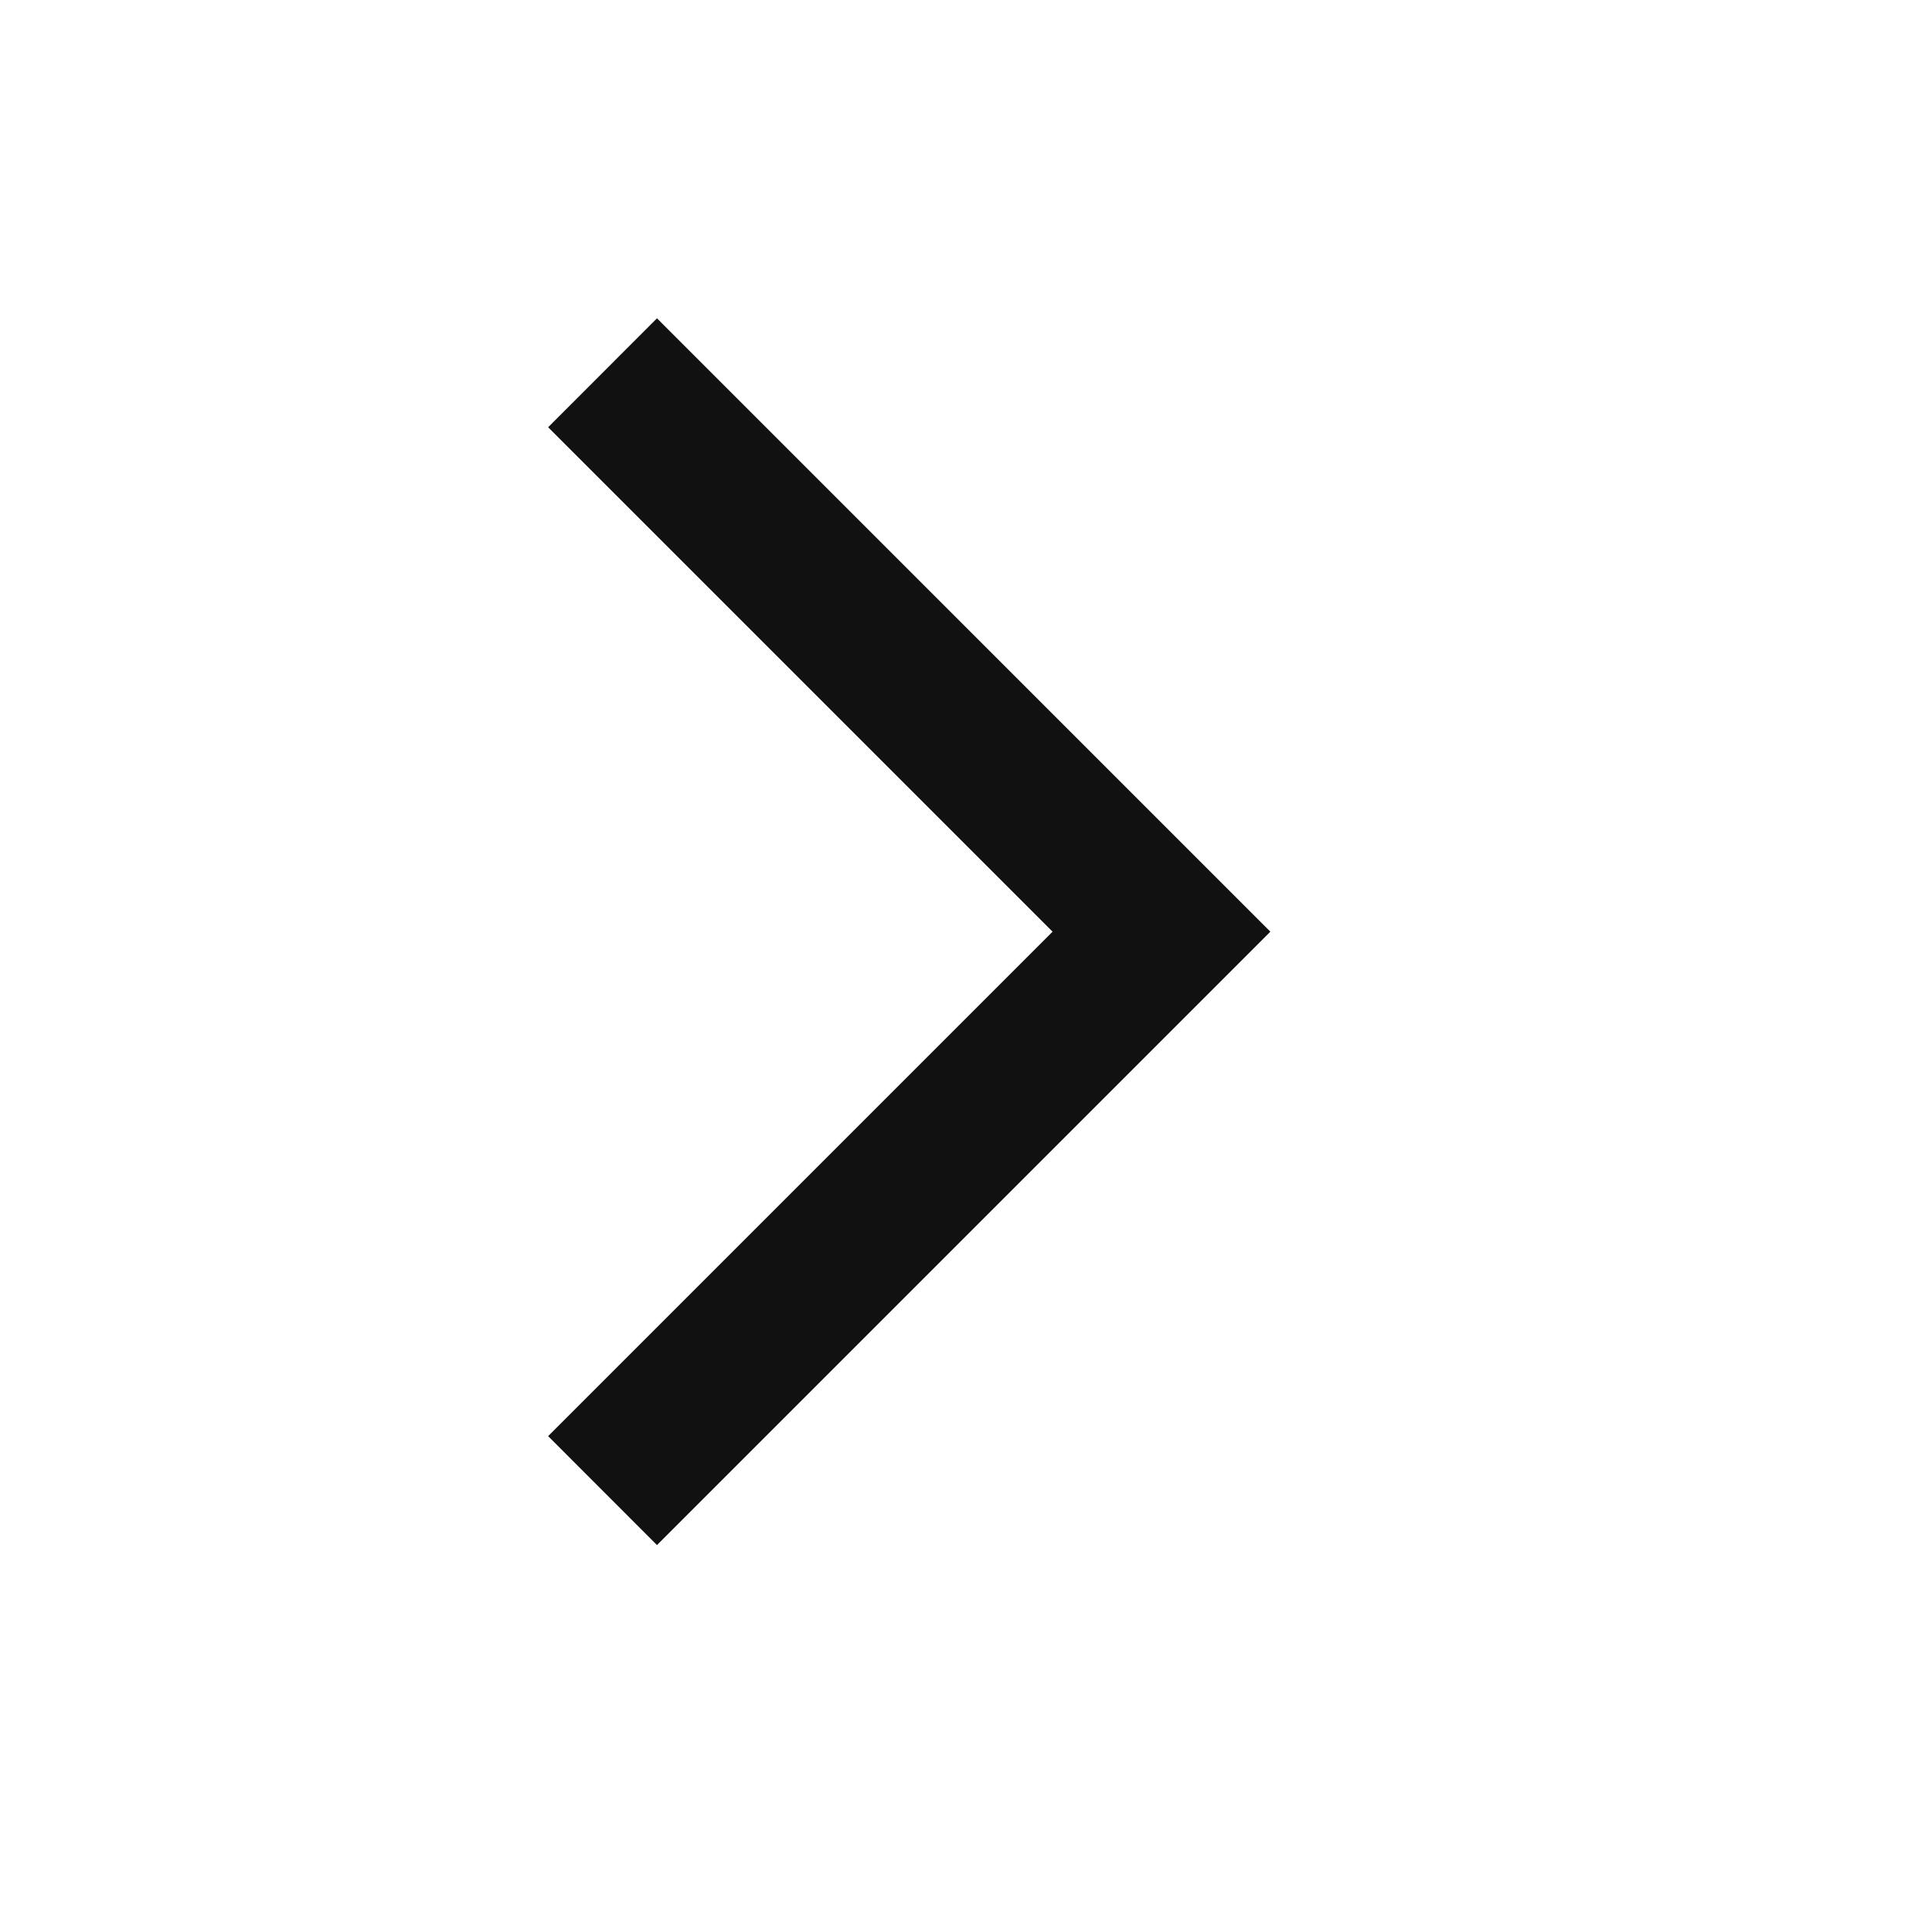 <svg width="21" height="21" viewBox="0 0 21 21" fill="none" xmlns="http://www.w3.org/2000/svg">
<g id="CTA/arrow without line">
<mask id="mask0_153_329" style="mask-type:alpha" maskUnits="userSpaceOnUse" x="0" y="0" width="21" height="21">
<rect id="Bounding box" x="0.125" y="0.127" width="20" height="20" fill="#D9D9D9"/>
</mask>
<g mask="url(#mask0_153_329)">
<path id="arrow_forward_ios" d="M7.141 16.794L5.958 15.61L11.441 10.127L5.958 4.644L7.141 3.46L13.808 10.127L7.141 16.794Z" fill="#111111"/>
</g>
</g>
</svg>
